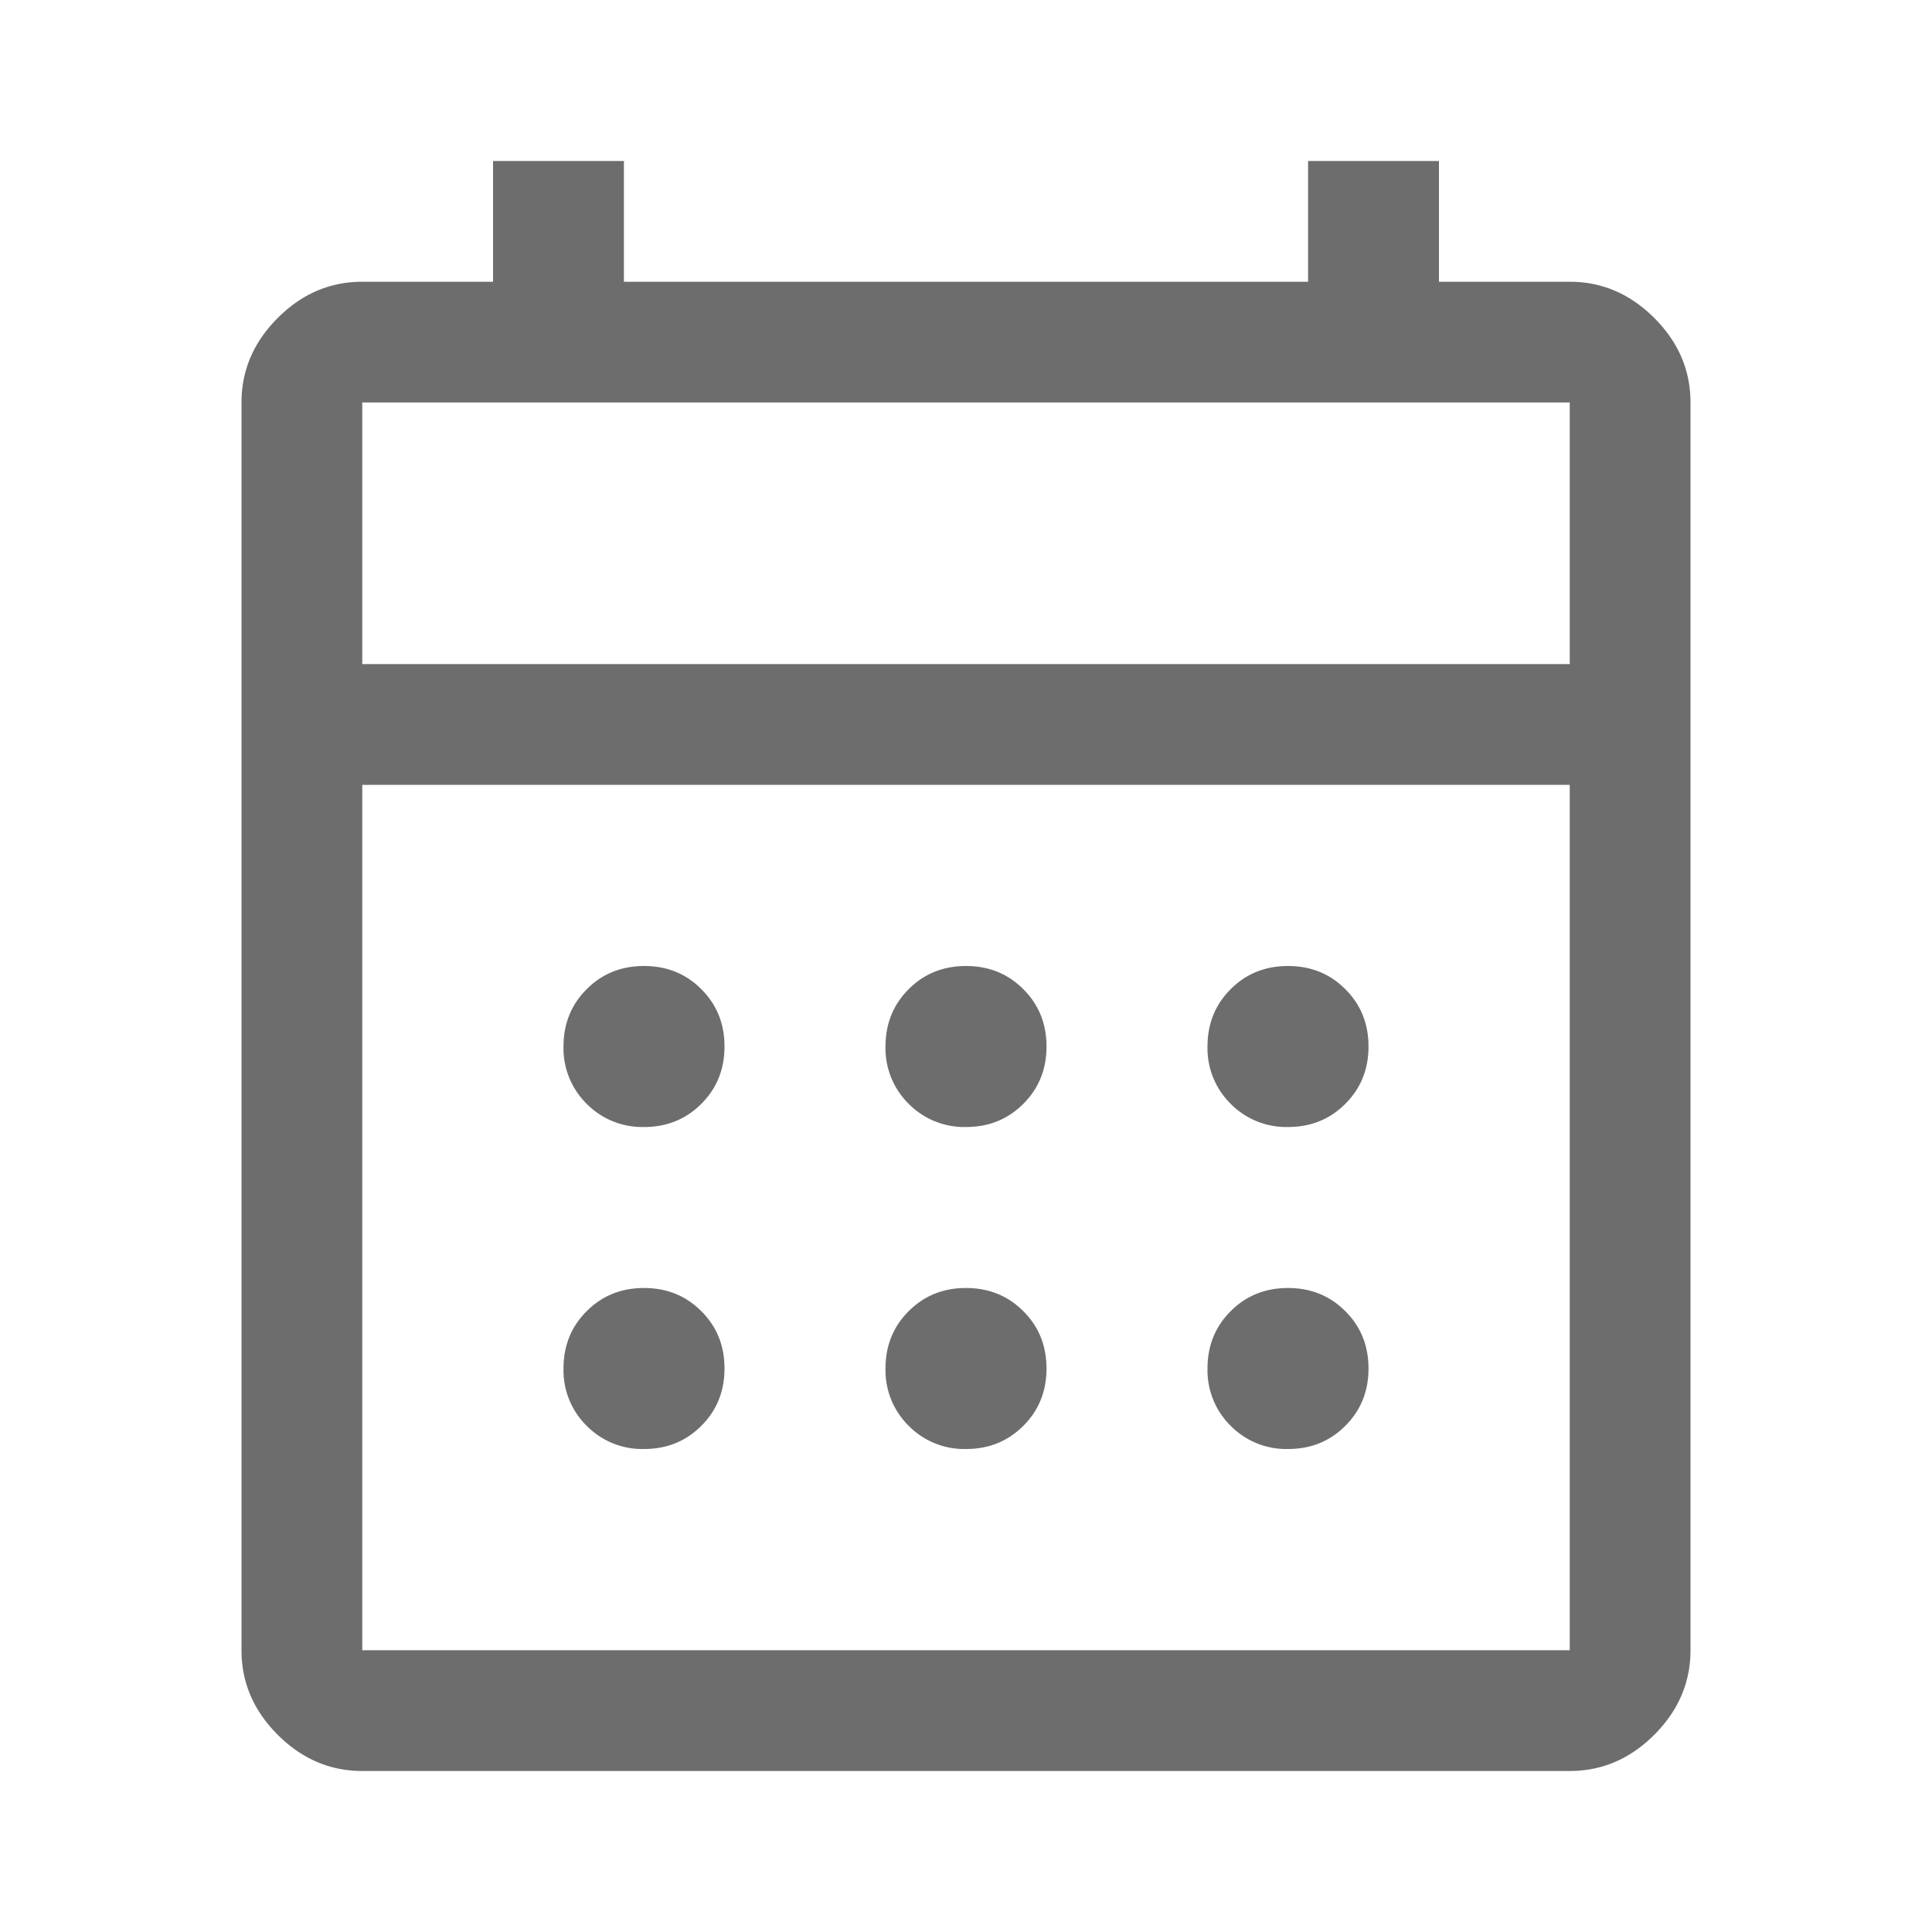 <svg xmlns="http://www.w3.org/2000/svg" width="30" height="30" fill="none" viewBox="0 0 30 30">
  <path fill="#6D6D6D" d="M5.625 27.5c-.5 0-.938-.188-1.313-.563-.375-.375-.562-.812-.562-1.312V6.25c0-.5.188-.938.563-1.313.375-.375.812-.562 1.312-.562h2.031V2.5h2.032v1.875h10.624V2.5h2.032v1.875h2.031c.5 0 .938.188 1.313.563.375.375.562.812.562 1.312v19.375c0 .5-.188.938-.563 1.313-.375.375-.812.562-1.312.562H5.625Zm0-1.875h18.75V12.187H5.625v13.438Zm0-15.313h18.75V6.25H5.625v4.063ZM15 17.5a1.21 1.21 0 0 1-.89-.36 1.21 1.21 0 0 1-.36-.89c0-.354.12-.651.36-.89.239-.24.536-.36.89-.36s.651.12.89.36c.24.239.36.536.36.89s-.12.651-.36.89c-.239.24-.536.36-.89.36Zm-5 0a1.21 1.21 0 0 1-.89-.36 1.21 1.21 0 0 1-.36-.89c0-.354.12-.651.36-.89.239-.24.536-.36.89-.36s.651.12.89.36c.24.239.36.536.36.89s-.12.651-.36.89c-.239.24-.536.36-.89.36Zm10 0a1.21 1.21 0 0 1-.89-.36 1.21 1.21 0 0 1-.36-.89c0-.354.12-.651.36-.89.239-.24.536-.36.89-.36s.651.12.89.36c.24.239.36.536.36.89s-.12.651-.36.89c-.239.24-.536.36-.89.36Zm-5 5a1.21 1.21 0 0 1-.89-.36 1.21 1.21 0 0 1-.36-.89c0-.354.12-.651.36-.89.239-.24.536-.36.89-.36s.651.12.89.36c.24.239.36.536.36.89s-.12.651-.36.89c-.239.24-.536.36-.89.36Zm-5 0a1.21 1.21 0 0 1-.89-.36 1.21 1.21 0 0 1-.36-.89c0-.354.12-.651.36-.89.239-.24.536-.36.89-.36s.651.12.89.36c.24.239.36.536.36.89s-.12.651-.36.89c-.239.24-.536.36-.89.36Zm10 0a1.21 1.21 0 0 1-.89-.36 1.21 1.21 0 0 1-.36-.89c0-.354.12-.651.36-.89.239-.24.536-.36.89-.36s.651.12.89.36c.24.239.36.536.36.89s-.12.651-.36.89c-.239.24-.536.36-.89.36Z"/>
</svg>
